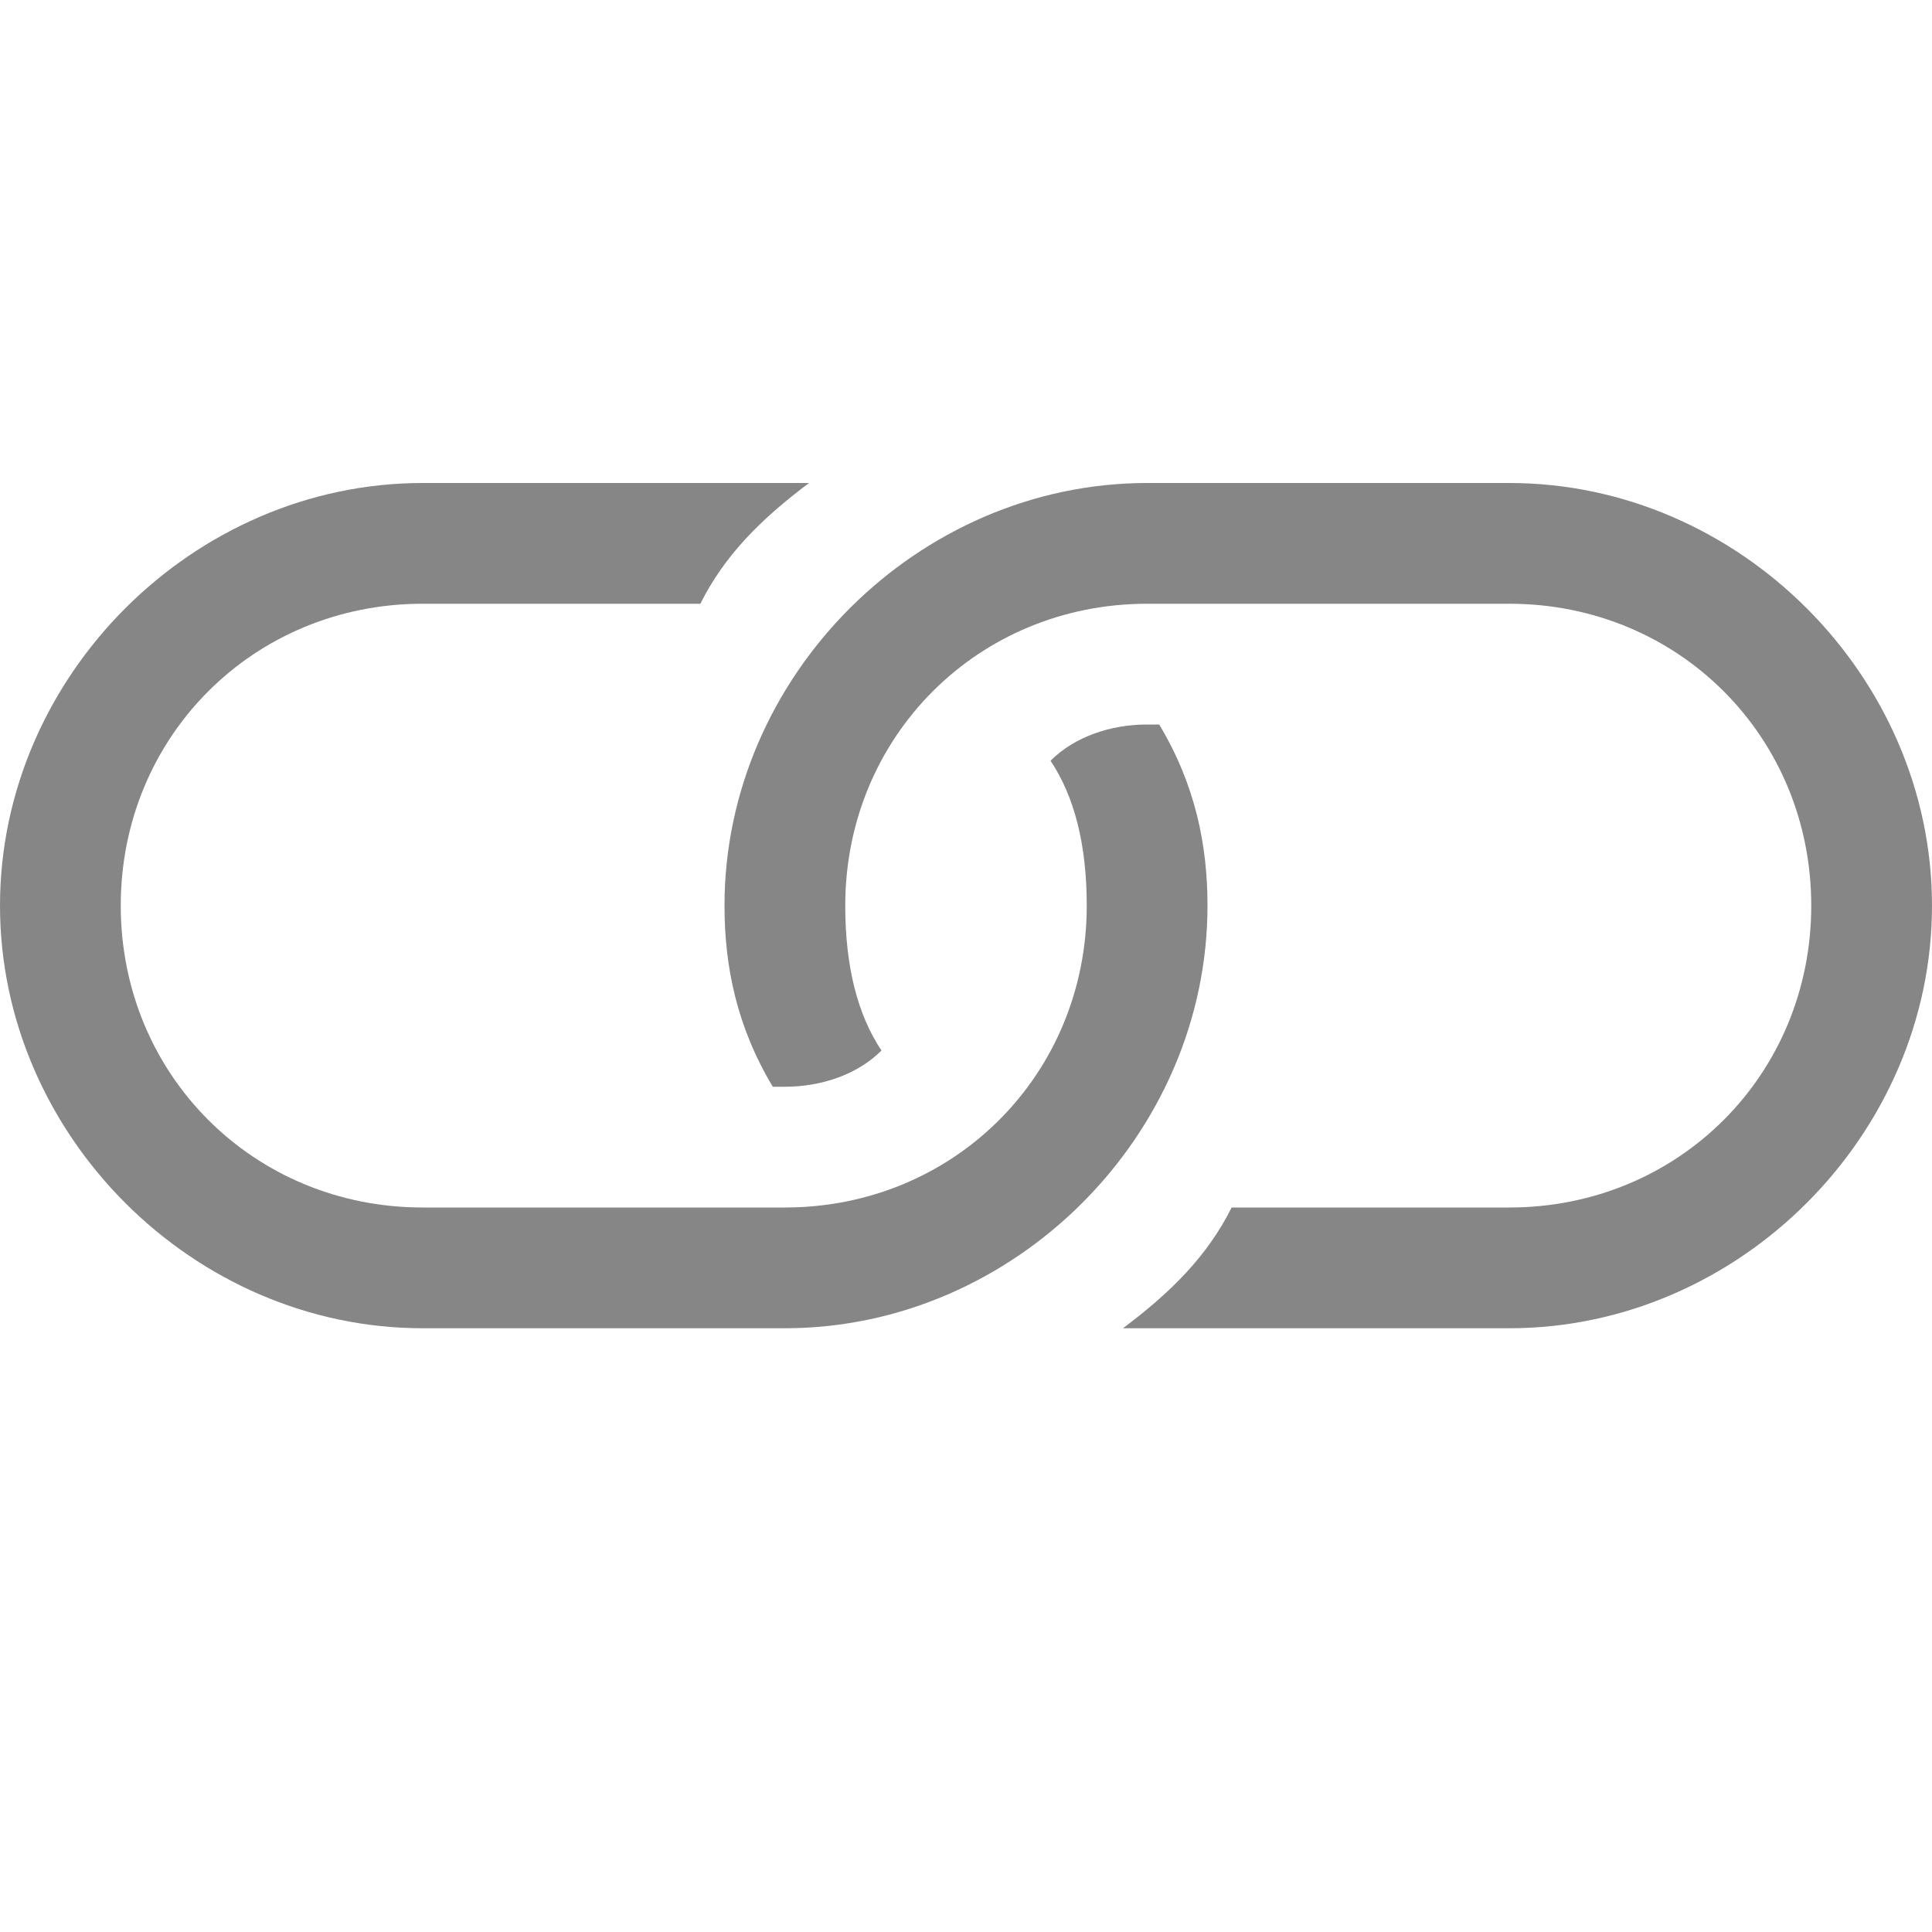 <?xml version="1.0" standalone="no"?><!DOCTYPE svg PUBLIC "-//W3C//DTD SVG 1.1//EN" "http://www.w3.org/Graphics/SVG/1.1/DTD/svg11.dtd"><svg t="1519821303972" class="icon" style="" viewBox="0 0 1024 1024" version="1.1" xmlns="http://www.w3.org/2000/svg" p-id="2352" xmlns:xlink="http://www.w3.org/1999/xlink" width="32" height="32"><defs><style type="text/css"></style></defs><path d="M614.4 384h-6.4c-19.2 0-38.4 6.4-51.2 19.2 12.8 19.2 19.2 44.8 19.2 76.8C576 569.6 505.6 640 416 640h-192C134.4 640 64 569.6 64 480S134.4 320 224 320h147.2c12.8-25.6 32-44.8 57.6-64H224C102.4 256 0 358.4 0 480S102.4 704 224 704h192C537.6 704 640 601.6 640 480c0-32-6.4-64-25.6-96z" p-id="2353" fill="#868686"></path><path d="M800 256h-192C486.4 256 384 358.4 384 480c0 32 6.4 64 25.6 96h6.4c19.2 0 38.4-6.4 51.2-19.2C454.4 537.6 448 512 448 480 448 390.4 518.4 320 608 320h192C889.6 320 960 390.4 960 480S889.6 640 800 640h-147.2c-12.8 25.6-32 44.8-57.6 64h204.8c121.6 0 224-102.4 224-224S921.6 256 800 256z" p-id="2354" fill="#868686"></path></svg>